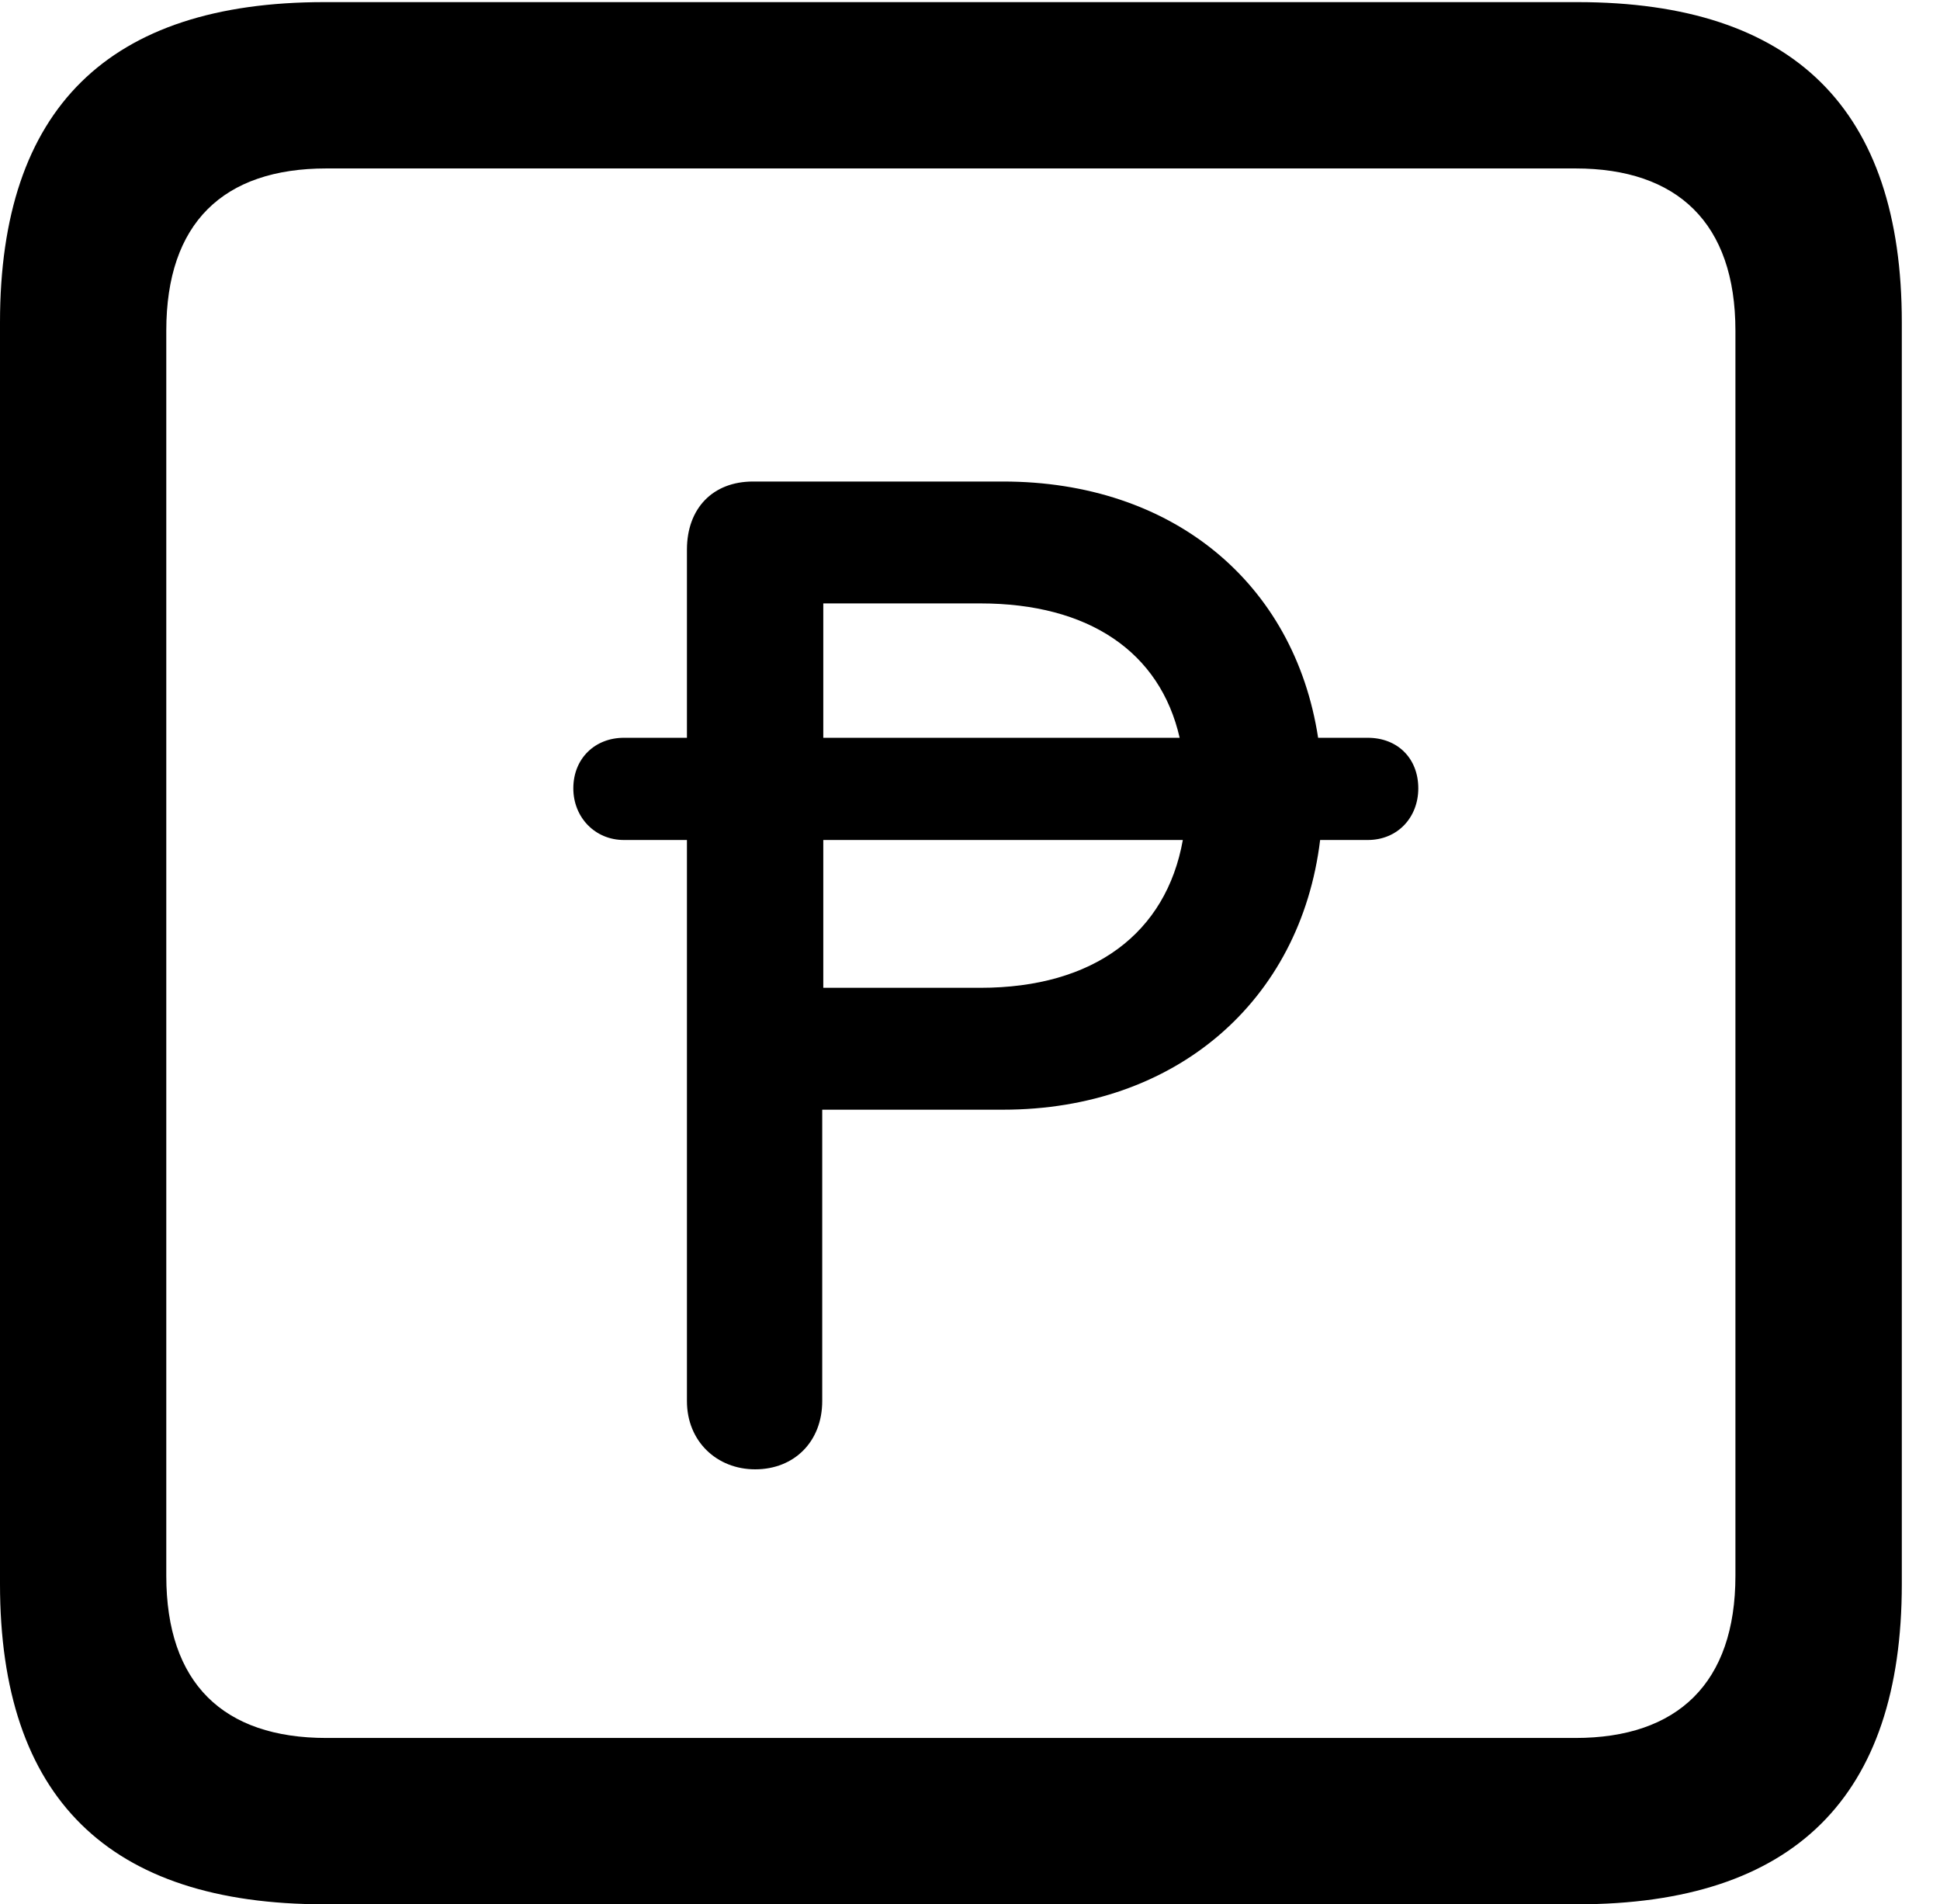 <svg version="1.1" xmlns="http://www.w3.org/2000/svg" xmlns:xlink="http://www.w3.org/1999/xlink" width="18.34" height="17.998" viewBox="0 0 18.34 17.998">
 <g>
  <rect height="17.998" opacity="0" width="18.34" x="0" y="0"/>
  <path d="M3.066 17.998L14.912 17.998C16.963 17.998 17.979 16.982 17.979 14.971L17.979 3.047C17.979 1.035 16.963 0.02 14.912 0.02L3.066 0.02C1.025 0.02 0 1.025 0 3.047L0 14.971C0 16.992 1.025 17.998 3.066 17.998ZM3.086 16.426C2.109 16.426 1.572 15.908 1.572 14.893L1.572 3.125C1.572 2.109 2.109 1.592 3.086 1.592L14.893 1.592C15.859 1.592 16.406 2.109 16.406 3.125L16.406 14.893C16.406 15.908 15.859 16.426 14.893 16.426Z" fill="currentColor"/>
  <path d="M5.42 7.451C5.42 7.725 5.625 7.939 5.898 7.939L6.494 7.939L6.494 13.242C6.494 13.623 6.777 13.887 7.139 13.887C7.51 13.887 7.773 13.623 7.773 13.242L7.773 10.488L9.482 10.488C11.113 10.488 12.295 9.463 12.48 7.939L12.93 7.939C13.213 7.939 13.408 7.725 13.408 7.451C13.408 7.168 13.213 6.973 12.93 6.973L12.461 6.973C12.236 5.508 11.084 4.551 9.482 4.551L7.119 4.551C6.738 4.551 6.494 4.805 6.494 5.195L6.494 6.973L5.898 6.973C5.625 6.973 5.42 7.168 5.42 7.451ZM7.783 9.336L7.783 7.939L11.182 7.939C11.025 8.818 10.342 9.336 9.268 9.336ZM7.783 6.973L7.783 5.703L9.268 5.703C10.293 5.703 10.967 6.162 11.152 6.973Z" fill="currentColor"/>
 </g>
</svg>
